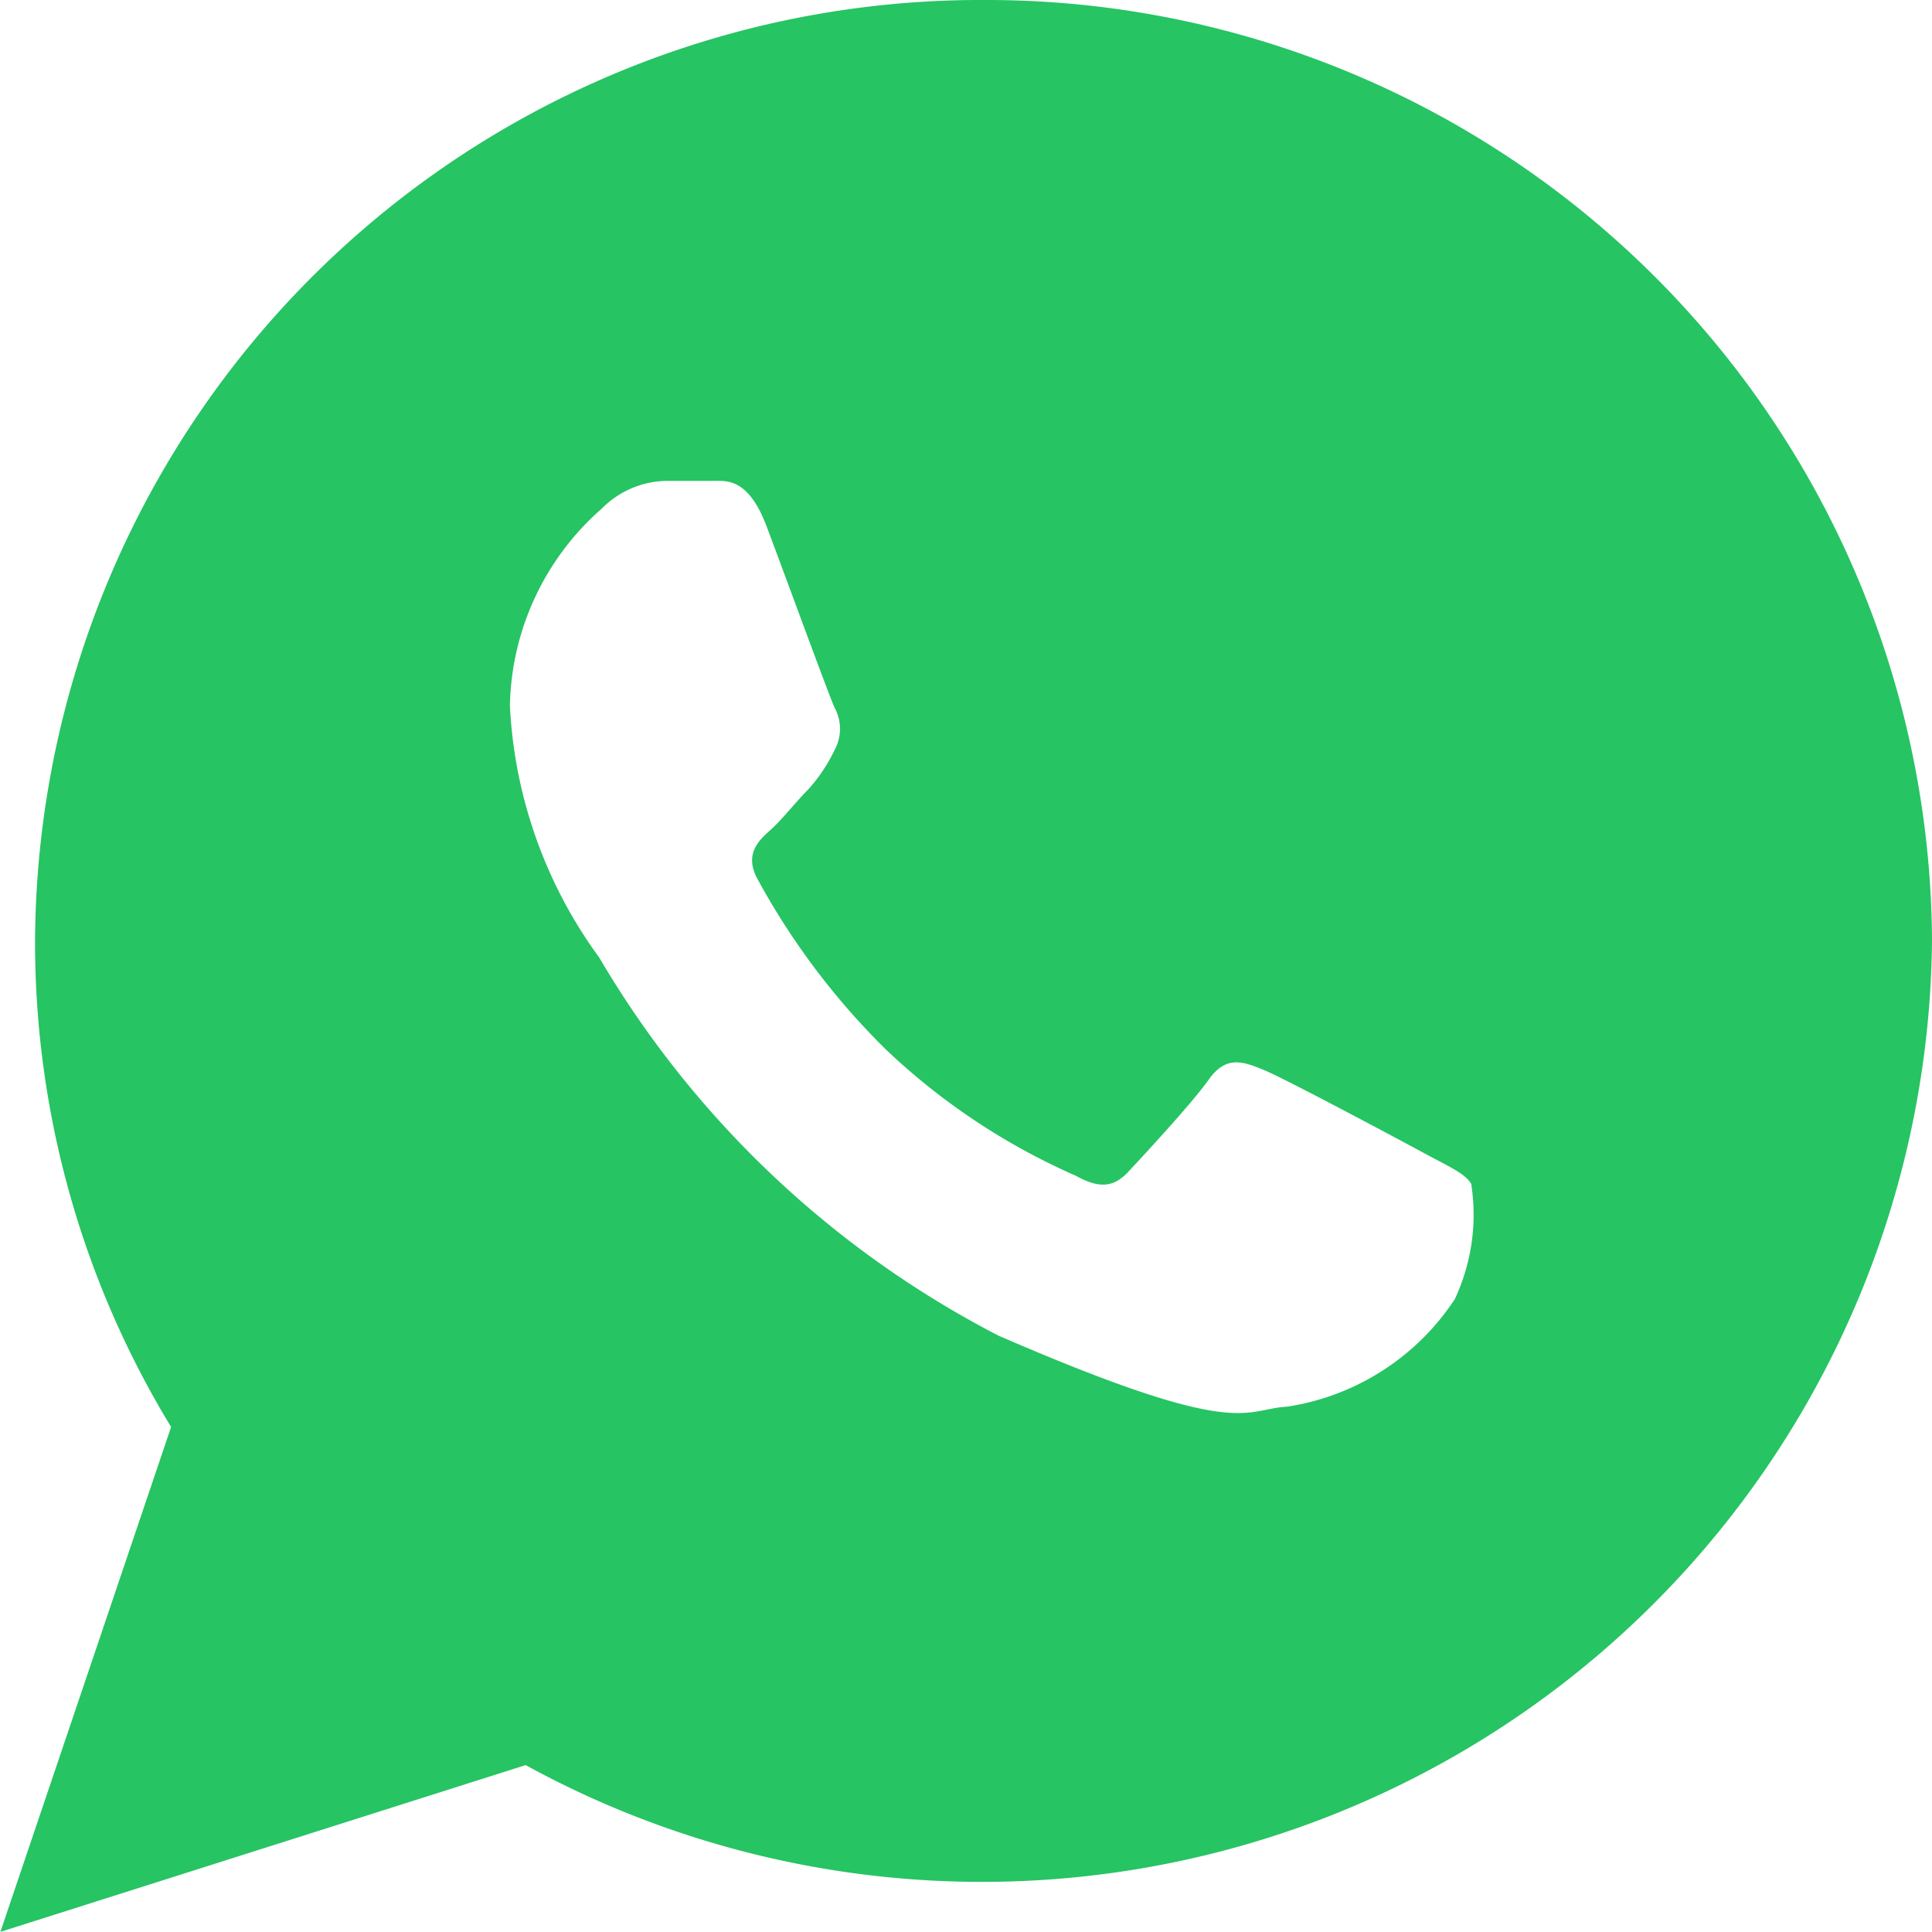 <svg xmlns="http://www.w3.org/2000/svg" width="14.713" height="14.713" viewBox="0 0 14.713 14.713">
    <path id="Icon_ionic-logo-whatsapp" data-name="Icon ionic-logo-whatsapp" d="M9.74,2.25A7.2,7.2,0,0,0,2.517,9.417a7.093,7.093,0,0,0,1.036,3.7l-1.3,3.845,4-1.27A7.235,7.235,0,0,0,16.963,9.417,7.2,7.2,0,0,0,9.74,2.25Zm3.592,9.889a1.866,1.866,0,0,1-1.277.823c-.339.018-.348.263-2.2-.54A7.536,7.536,0,0,1,6.814,9.543a3.542,3.542,0,0,1-.681-1.92,2.047,2.047,0,0,1,.7-1.5.707.707,0,0,1,.5-.211c.145,0,.24,0,.347,0s.269-.022.409.349.474,1.286.517,1.379a.335.335,0,0,1,0,.321,1.254,1.254,0,0,1-.2.3c-.1.1-.2.231-.289.31s-.2.183-.1.37a5.527,5.527,0,0,0,.978,1.3,5.039,5.039,0,0,0,1.448.963c.181.1.289.088.4-.031s.481-.517.611-.7.252-.144.418-.076,1.056.544,1.237.642.3.149.345.227A1.517,1.517,0,0,1,13.331,12.139Z" transform="translate(-2.25 -2.25)" fill="#26c463"/>
  </svg>
  